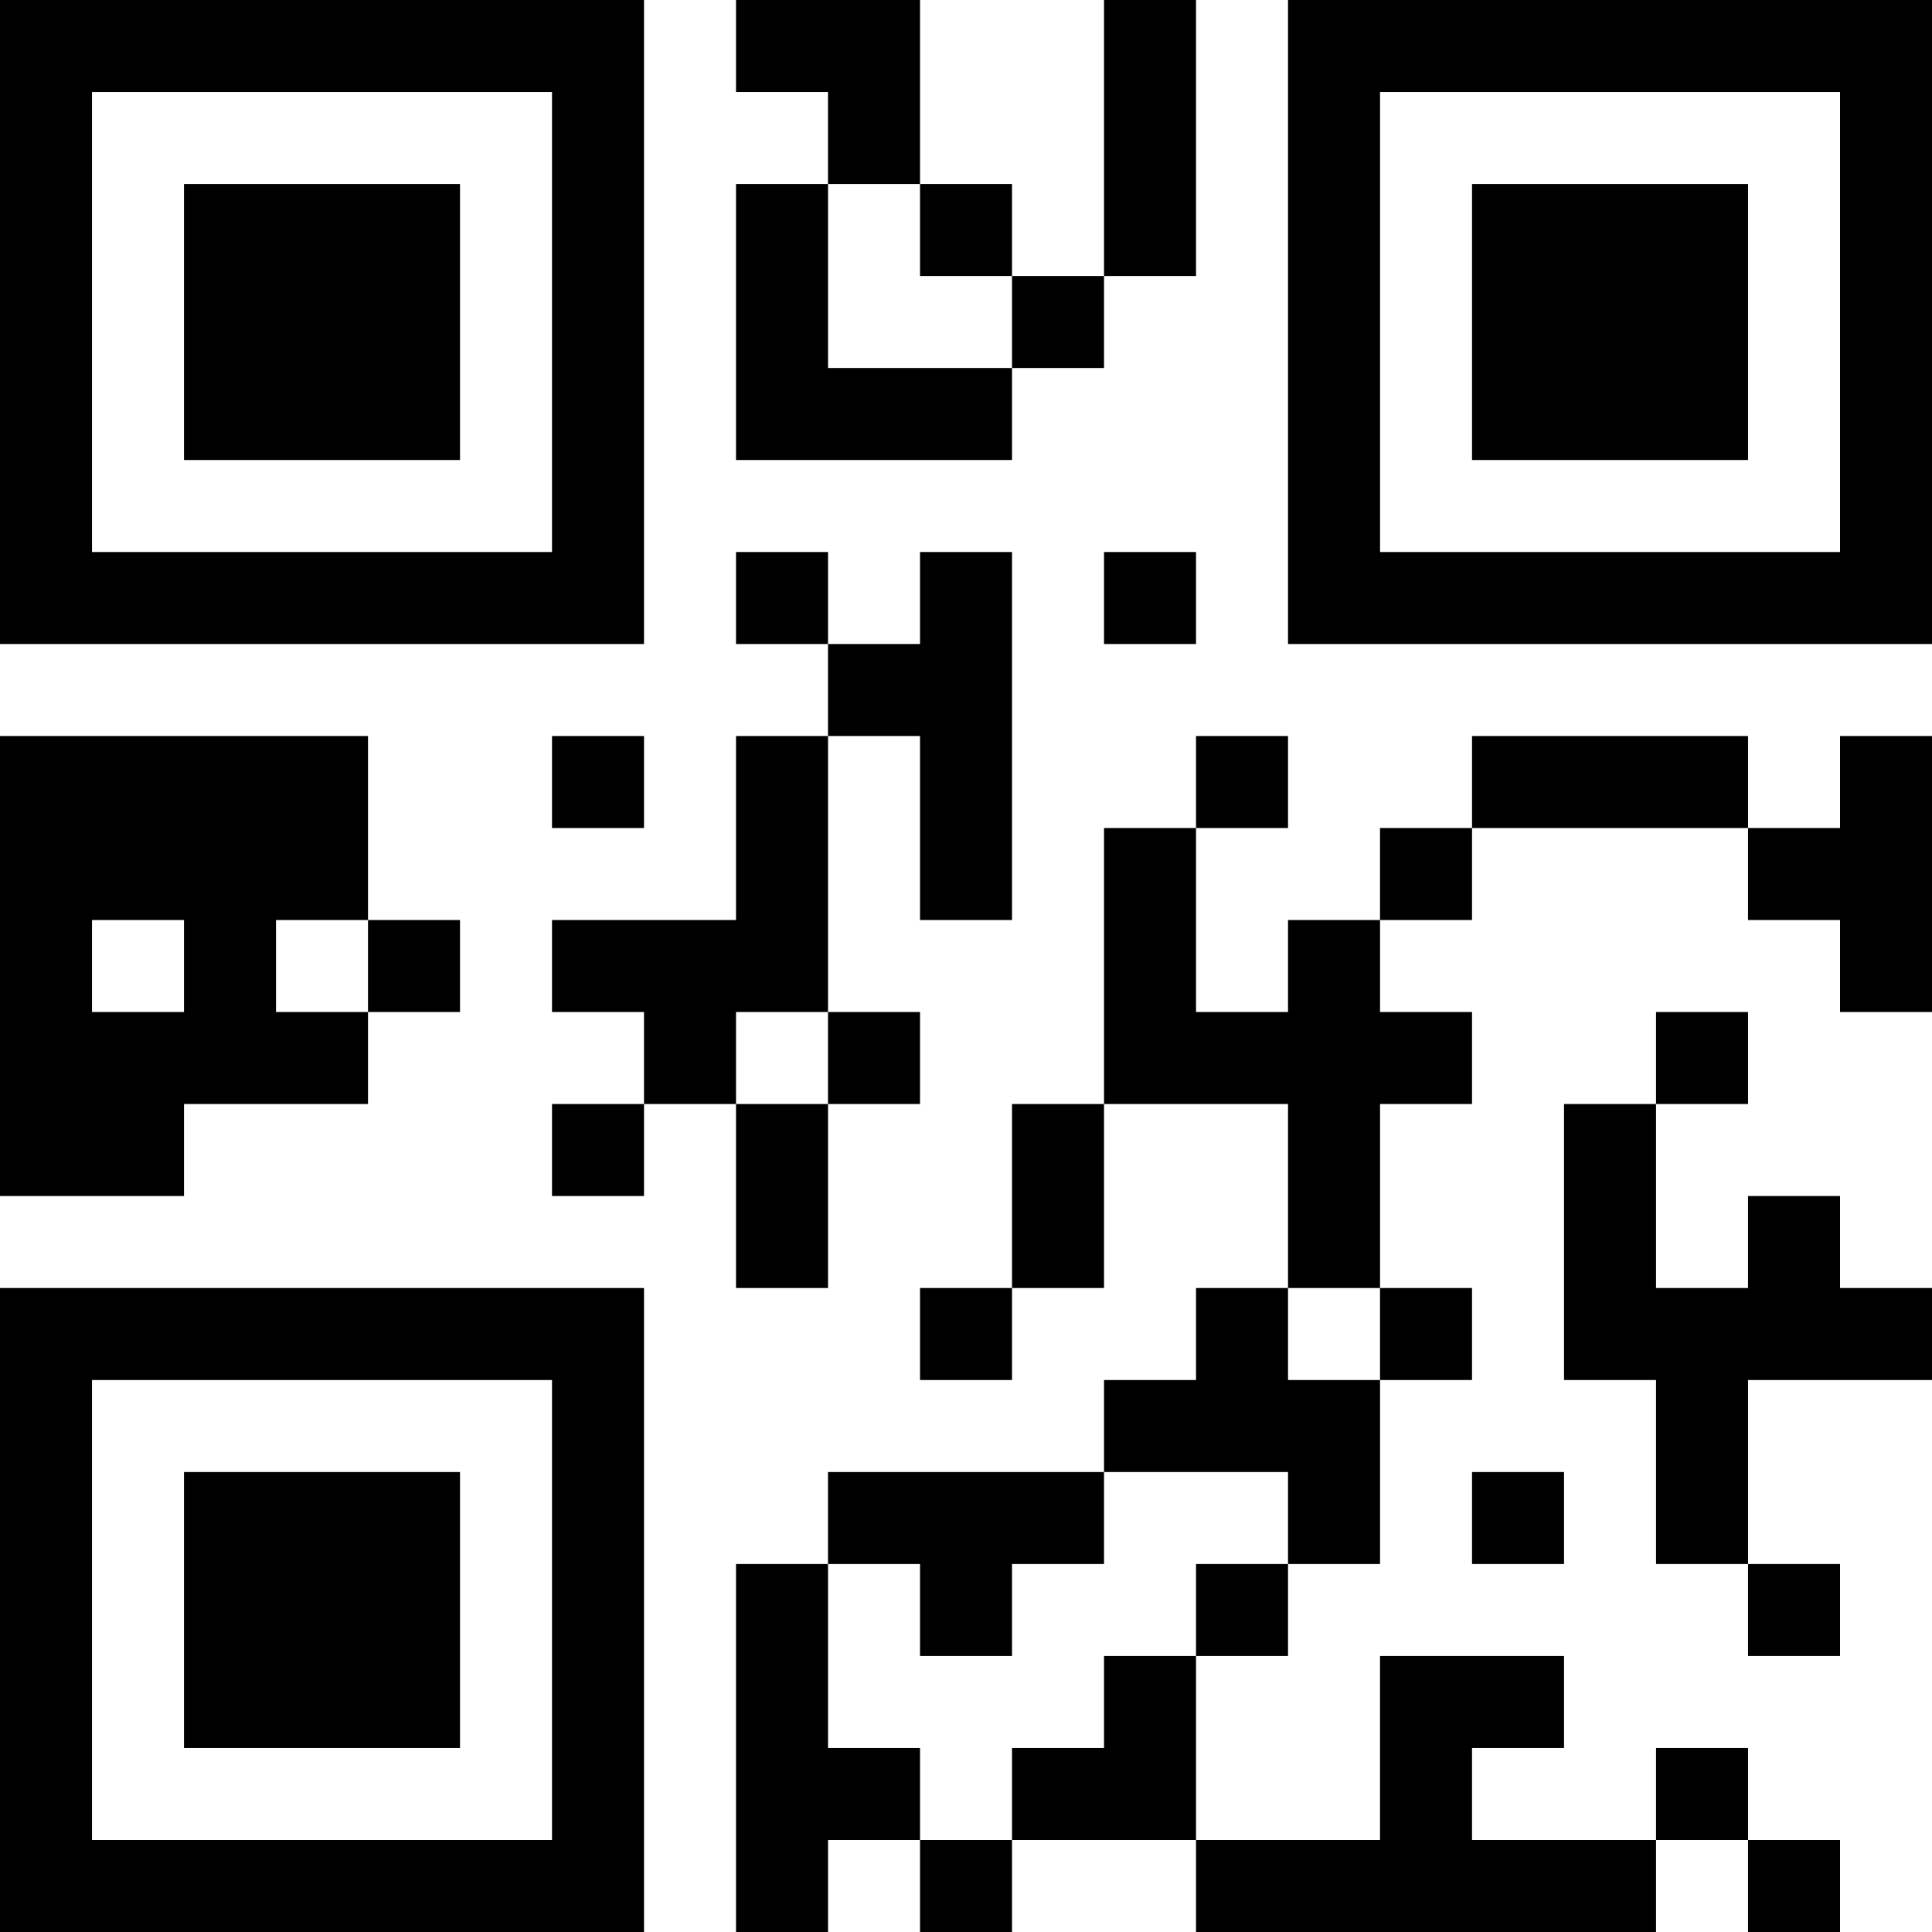 <?xml version="1.0" encoding="UTF-8"?>
<svg xmlns="http://www.w3.org/2000/svg" version="1.1" width="100" height="100" viewBox="0 0 100 100"><rect x="0" y="0" width="100" height="100" fill="#ffffff"/><g transform="scale(4.762)"><g transform="translate(0,0)"><path fill-rule="evenodd" d="M8 0L8 1L9 1L9 2L8 2L8 5L11 5L11 4L12 4L12 3L13 3L13 0L12 0L12 3L11 3L11 2L10 2L10 0ZM9 2L9 4L11 4L11 3L10 3L10 2ZM8 6L8 7L9 7L9 8L8 8L8 10L6 10L6 11L7 11L7 12L6 12L6 13L7 13L7 12L8 12L8 14L9 14L9 12L10 12L10 11L9 11L9 8L10 8L10 10L11 10L11 6L10 6L10 7L9 7L9 6ZM12 6L12 7L13 7L13 6ZM0 8L0 13L2 13L2 12L4 12L4 11L5 11L5 10L4 10L4 8ZM6 8L6 9L7 9L7 8ZM13 8L13 9L12 9L12 12L11 12L11 14L10 14L10 15L11 15L11 14L12 14L12 12L14 12L14 14L13 14L13 15L12 15L12 16L9 16L9 17L8 17L8 21L9 21L9 20L10 20L10 21L11 21L11 20L13 20L13 21L18 21L18 20L19 20L19 21L20 21L20 20L19 20L19 19L18 19L18 20L16 20L16 19L17 19L17 18L15 18L15 20L13 20L13 18L14 18L14 17L15 17L15 15L16 15L16 14L15 14L15 12L16 12L16 11L15 11L15 10L16 10L16 9L19 9L19 10L20 10L20 11L21 11L21 8L20 8L20 9L19 9L19 8L16 8L16 9L15 9L15 10L14 10L14 11L13 11L13 9L14 9L14 8ZM1 10L1 11L2 11L2 10ZM3 10L3 11L4 11L4 10ZM8 11L8 12L9 12L9 11ZM18 11L18 12L17 12L17 15L18 15L18 17L19 17L19 18L20 18L20 17L19 17L19 15L21 15L21 14L20 14L20 13L19 13L19 14L18 14L18 12L19 12L19 11ZM14 14L14 15L15 15L15 14ZM12 16L12 17L11 17L11 18L10 18L10 17L9 17L9 19L10 19L10 20L11 20L11 19L12 19L12 18L13 18L13 17L14 17L14 16ZM16 16L16 17L17 17L17 16ZM0 0L0 7L7 7L7 0ZM1 1L1 6L6 6L6 1ZM2 2L2 5L5 5L5 2ZM14 0L14 7L21 7L21 0ZM15 1L15 6L20 6L20 1ZM16 2L16 5L19 5L19 2ZM0 14L0 21L7 21L7 14ZM1 15L1 20L6 20L6 15ZM2 16L2 19L5 19L5 16Z" fill="#000000"/></g></g></svg>
